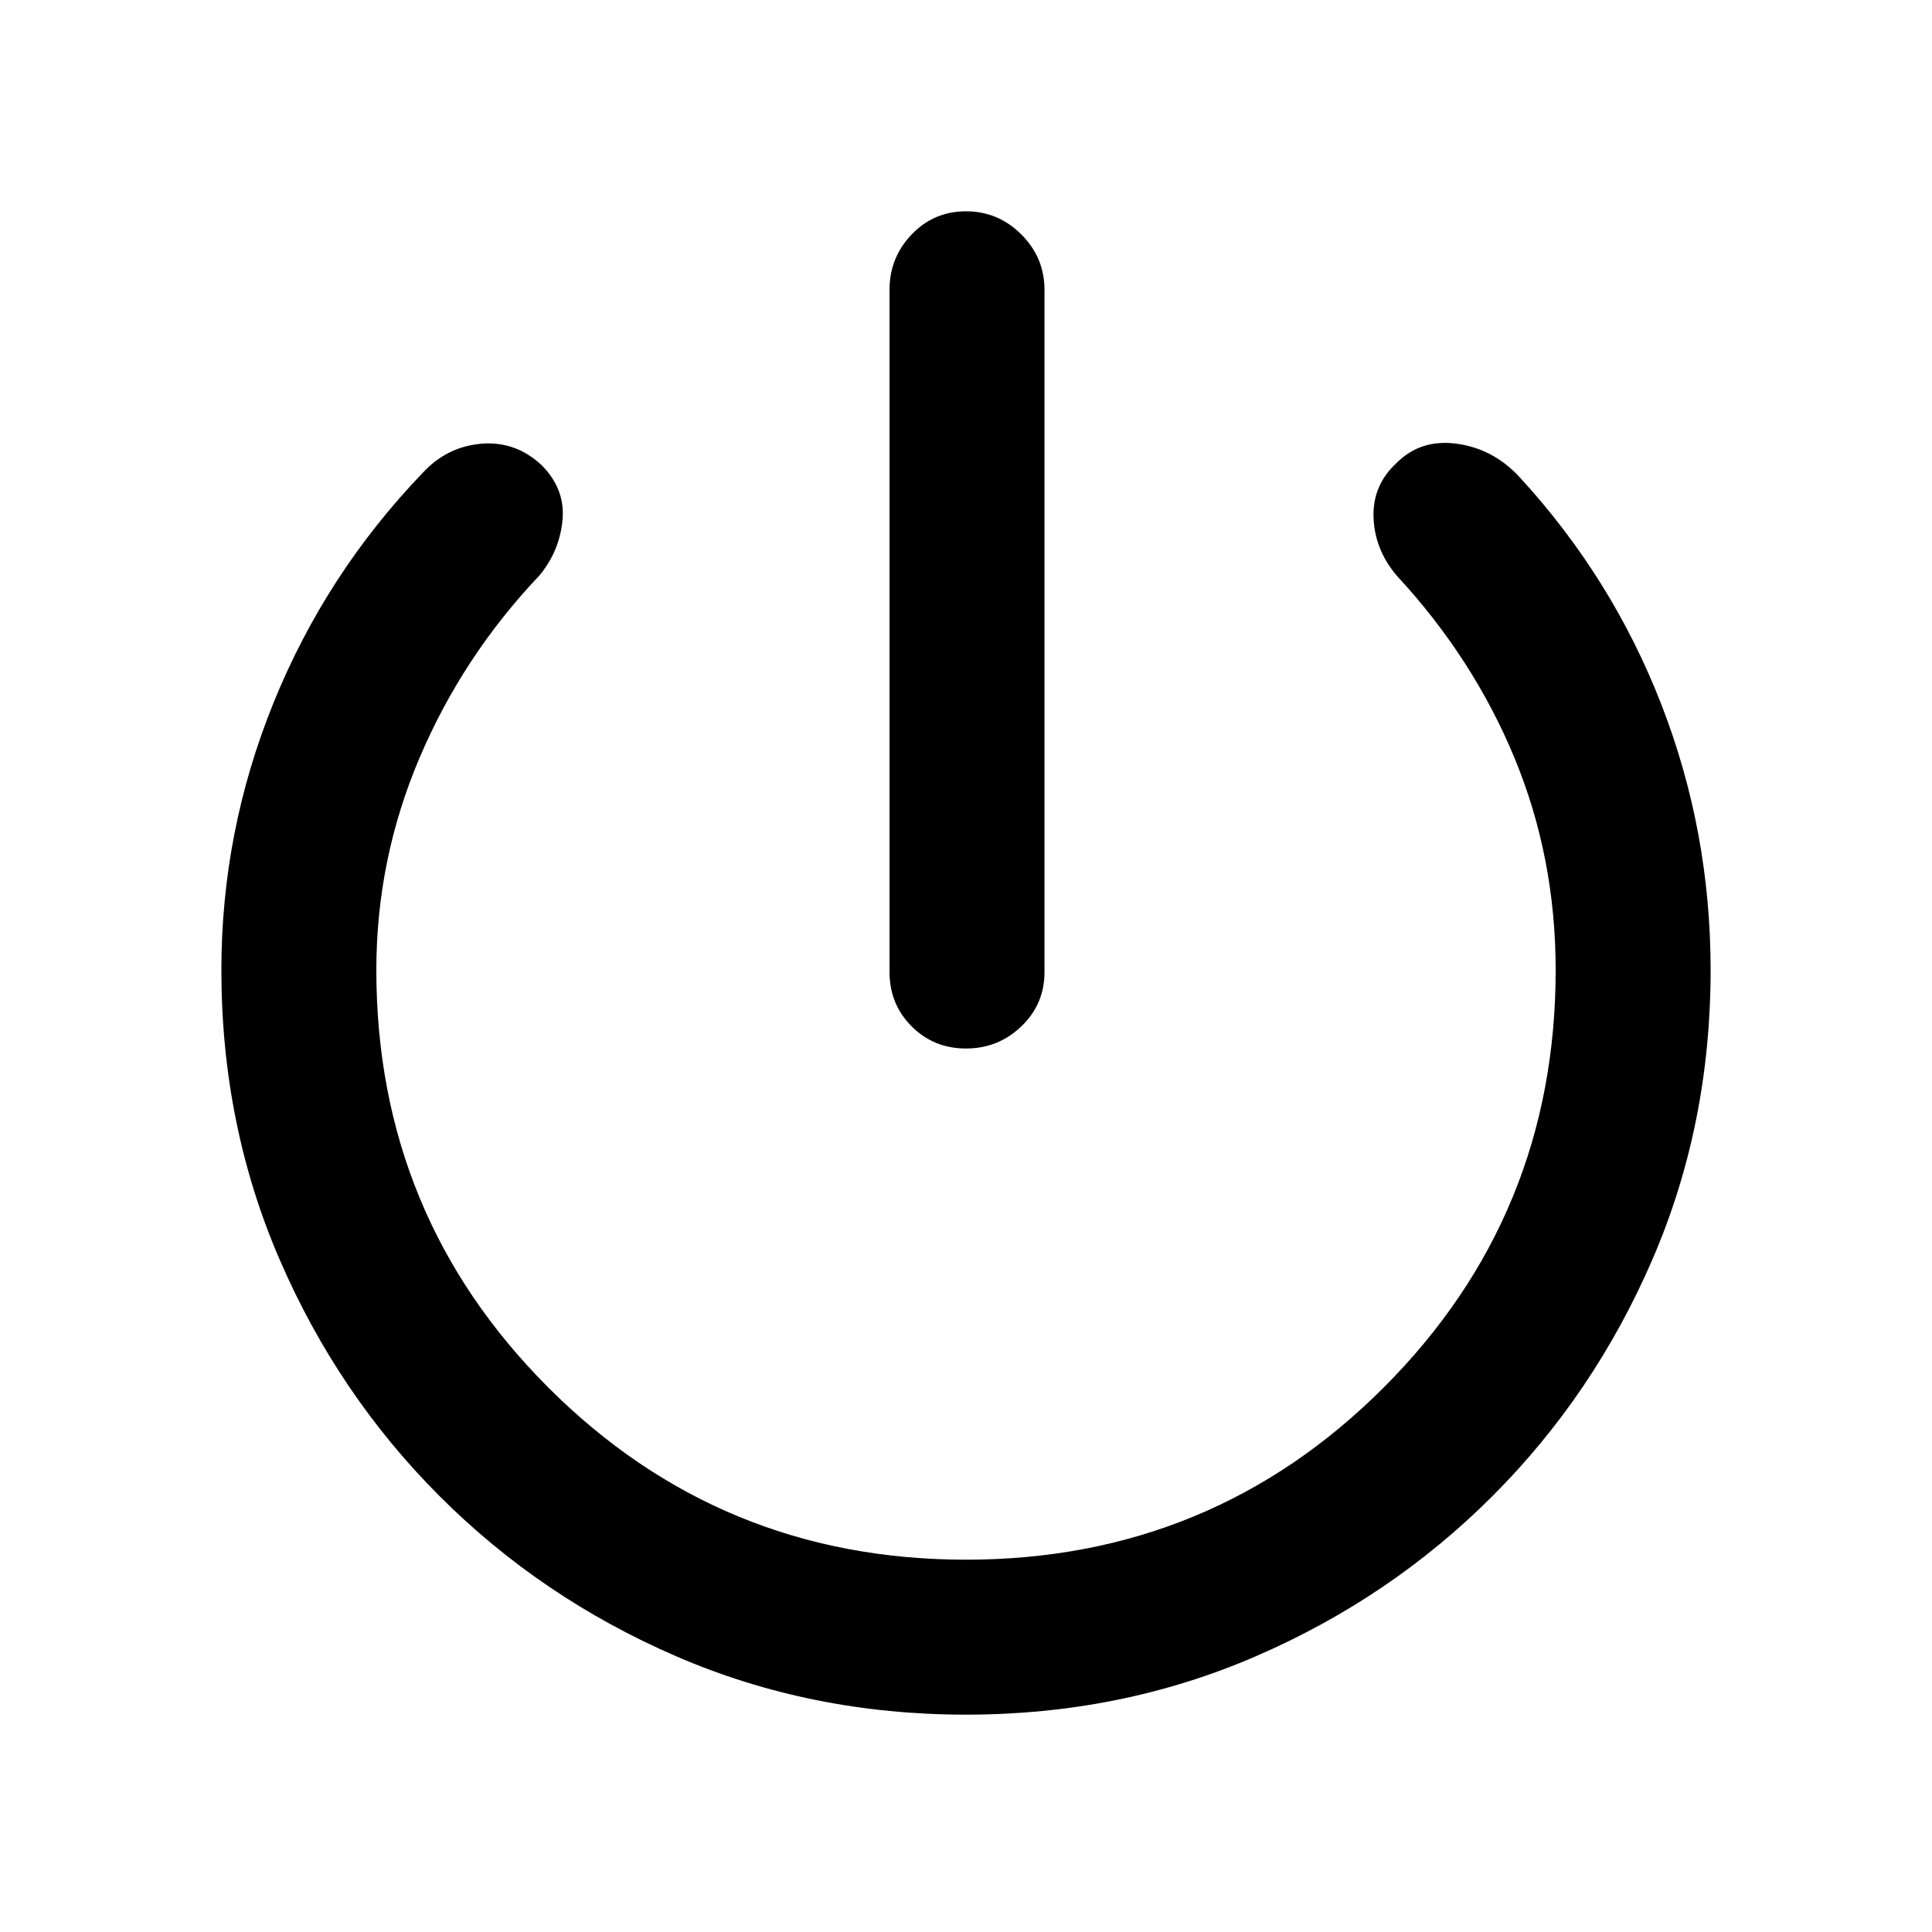 <svg xmlns="http://www.w3.org/2000/svg" height="48" width="48"><path d="M24 26.05q-.8 0-1.35-.55t-.55-1.35V7.2q0-.8.55-1.375T24 5.25q.8 0 1.375.575T25.95 7.2v16.95q0 .8-.575 1.35T24 26.05Zm0 16.55q-3.85 0-7.2-1.45t-5.875-3.975Q8.4 34.65 6.95 31.3 5.5 27.95 5.5 24.1q0-3.45 1.3-6.65t3.7-5.7q.6-.65 1.45-.725.85-.075 1.5.525.6.6.525 1.375-.075.775-.575 1.375-1.9 2-2.975 4.525Q9.35 21.35 9.35 24.1q0 6.1 4.275 10.375T24 38.75q6.1 0 10.375-4.275T38.65 24.1q0-2.8-1.025-5.275Q36.6 16.35 34.7 14.3q-.55-.65-.575-1.45-.025-.8.575-1.35.6-.6 1.5-.475t1.55.825q2.3 2.5 3.525 5.65 1.225 3.15 1.225 6.6 0 3.85-1.45 7.2t-3.975 5.875Q34.55 39.7 31.2 41.15 27.85 42.6 24 42.6Z"/></svg>